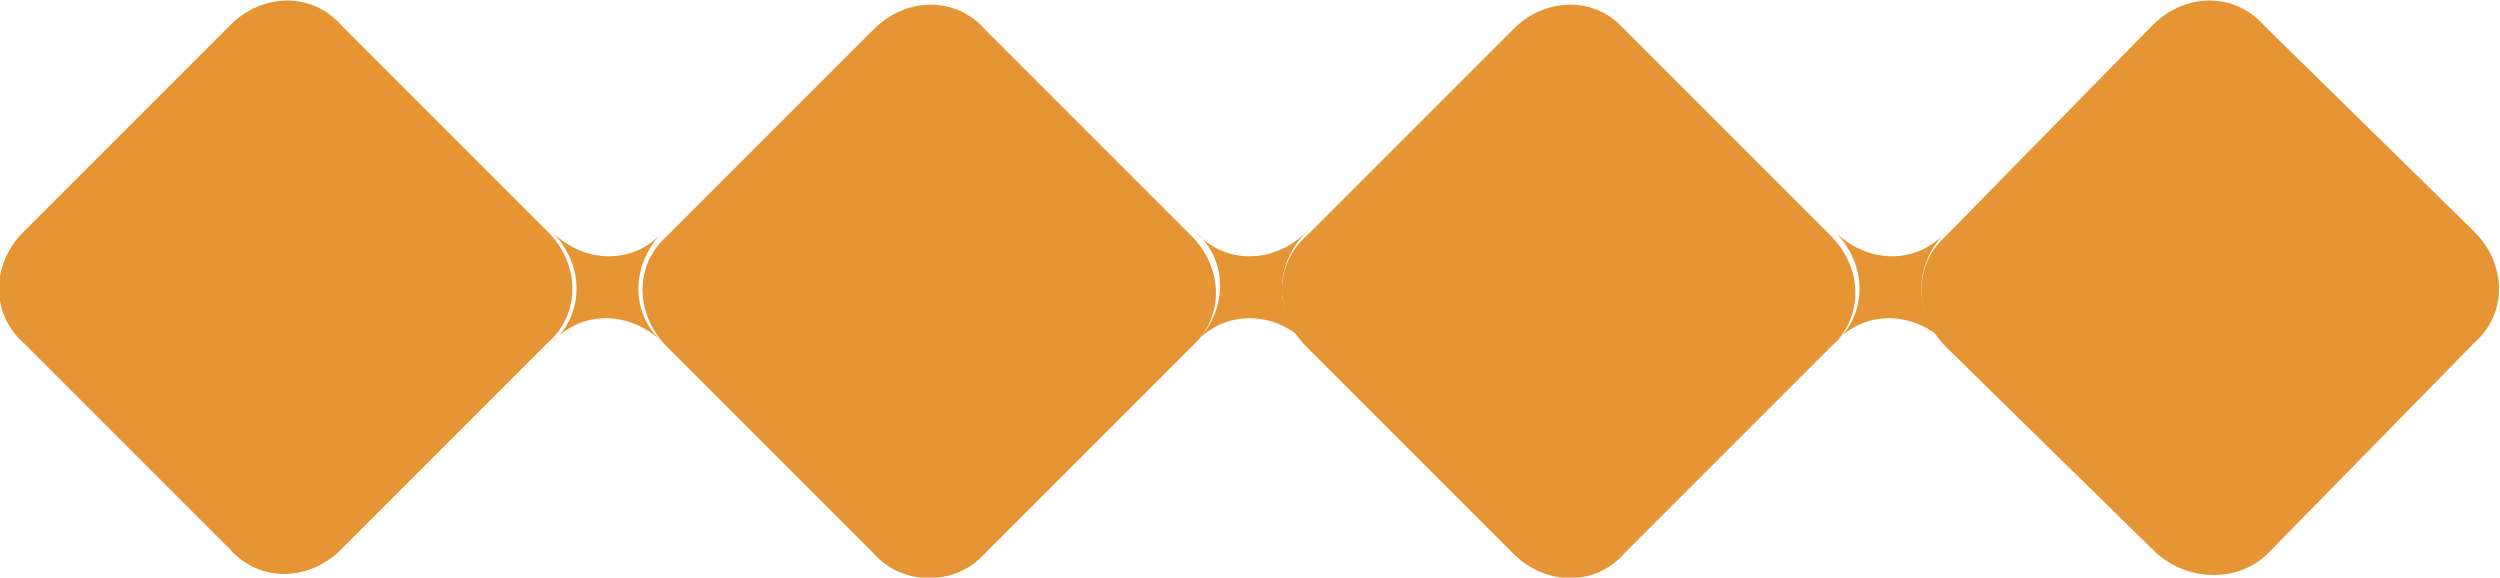 <?xml version="1.0" encoding="utf-8"?>
<!-- Generator: Adobe Illustrator 25.0.0, SVG Export Plug-In . SVG Version: 6.00 Build 0)  -->
<svg version="1.1" id="Calque_1" xmlns="http://www.w3.org/2000/svg" xmlns:xlink="http://www.w3.org/1999/xlink" x="0px" y="0px"
	 viewBox="0 0 60.6 14" style="enable-background:new 0 0 60.6 14;" xml:space="preserve">
<style type="text/css">
	.st0{fill:#E69535;}
</style>
<g id="_4sh_glyph_vertical" transform="translate(-17.125 -21.987)">
	<path id="Tracé_517" class="st0" d="M61.6,27.6c0.8,0.8,2,0.8,2.7,0c0,0,0,0,0,0c-0.8,0.8-0.8,2,0,2.7c0,0,0,0,0,0
		c-0.8-0.8-2-0.8-2.7,0c0,0,0,0,0,0C62.4,29.6,62.4,28.4,61.6,27.6C61.6,27.6,61.6,27.6,61.6,27.6z"/>
	<path id="Tracé_518" class="st0" d="M48.8,27.6c-0.8,0.8-0.8,2,0,2.7c0,0,0,0,0,0c-0.8-0.8-2-0.8-2.7,0c0,0,0,0,0,0
		c0.8-0.8,0.8-2,0-2.7c0,0,0,0,0,0C46.8,28.4,48,28.4,48.8,27.6C48.8,27.6,48.8,27.6,48.8,27.6z"/>
	<path id="Tracé_519" class="st0" d="M30.5,27.6c0.8,0.8,2,0.8,2.7,0c0,0,0,0,0,0c-0.8,0.8-0.8,2,0,2.7c0,0,0,0,0,0
		c-0.8-0.8-2-0.8-2.7,0c0,0,0,0,0,0C31.3,29.6,31.3,28.4,30.5,27.6C30.5,27.6,30.5,27.6,30.5,27.6z"/>
	<path id="Tracé_520" class="st0" d="M69.4,35.4l-5.1-5c-0.8-0.8-0.8-2,0-2.7l5-5.1c0.8-0.8,2-0.8,2.7,0l5.1,5c0.8,0.8,0.8,2,0,2.7
		l-5,5.1C71.4,36.1,70.2,36.1,69.4,35.4C69.4,35.4,69.4,35.4,69.4,35.4z"/>
	<path id="Tracé_521" class="st0" d="M53.8,35.4l-5-5c-0.8-0.8-0.8-2,0-2.7c0,0,0,0,0,0l5-5c0.8-0.8,2-0.8,2.7,0c0,0,0,0,0,0l5,5
		c0.8,0.8,0.8,2,0,2.7c0,0,0,0,0,0l-5,5C55.8,36.2,54.6,36.2,53.8,35.4C53.8,35.4,53.8,35.4,53.8,35.4z"/>
	<path id="Tracé_522" class="st0" d="M17.7,27.6l5-5c0.8-0.8,2-0.8,2.7,0c0,0,0,0,0,0l5,5c0.8,0.8,0.8,2,0,2.7c0,0,0,0,0,0l-5,5
		c-0.8,0.8-2,0.8-2.7,0c0,0,0,0,0,0l-5-5C16.9,29.6,16.9,28.4,17.7,27.6z"/>
	<path id="Tracé_523" class="st0" d="M38.3,35.4l-5-5c-0.8-0.8-0.8-2,0-2.7c0,0,0,0,0,0l5-5c0.8-0.8,2-0.8,2.7,0c0,0,0,0,0,0l5,5
		c0.8,0.8,0.8,2,0,2.7c0,0,0,0,0,0l-5,5C40.3,36.2,39,36.2,38.3,35.4C38.3,35.4,38.3,35.4,38.3,35.4z"/>
</g>
</svg>

